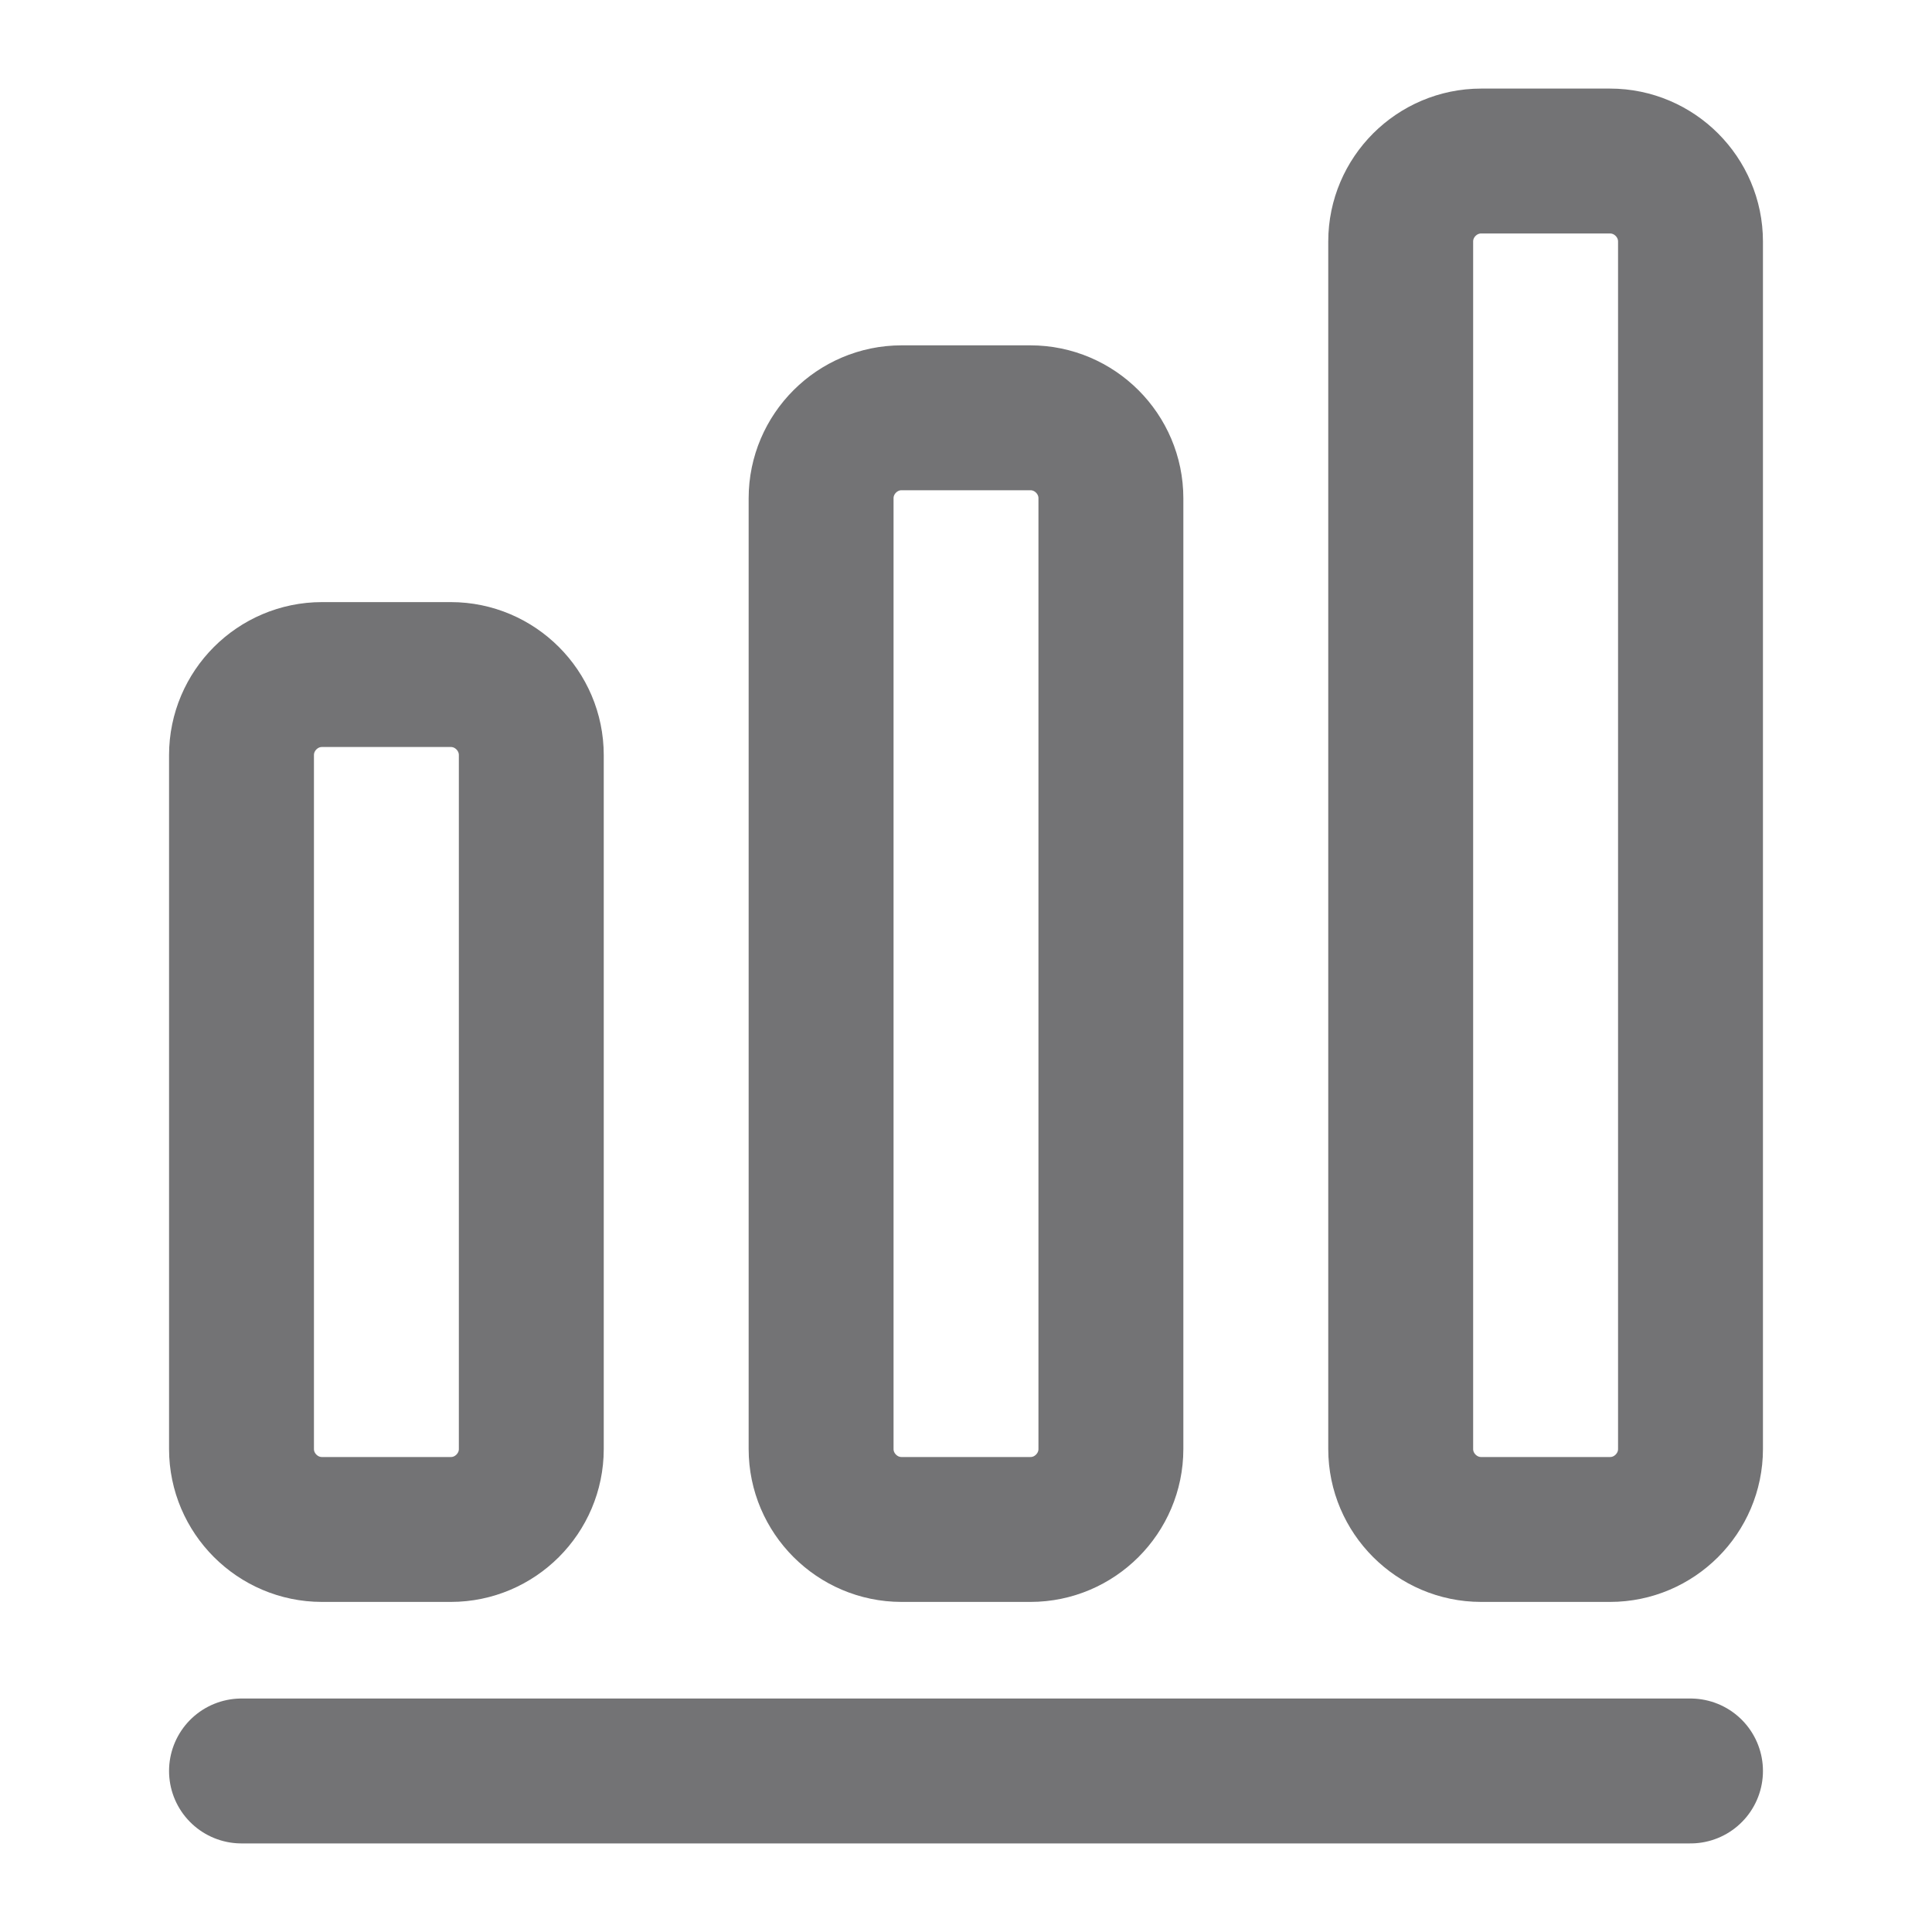 <svg width="20" height="20" viewBox="0 0 20 20" fill="none" xmlns="http://www.w3.org/2000/svg">
<path d="M2.5 18.333H17.5" stroke="#737375" stroke-width="1.5" stroke-linecap="round" stroke-linejoin="round"/>
<path d="M4.667 6.983H3.333C2.875 6.983 2.5 7.358 2.5 7.817V15C2.5 15.458 2.875 15.833 3.333 15.833H4.667C5.125 15.833 5.5 15.458 5.5 15V7.817C5.5 7.358 5.125 6.983 4.667 6.983Z" stroke="#737375" stroke-width="1.5" stroke-linecap="round" stroke-linejoin="round"/>
<path d="M10.667 4.325H9.333C8.875 4.325 8.5 4.7 8.5 5.158V15C8.5 15.458 8.875 15.833 9.333 15.833H10.667C11.125 15.833 11.5 15.458 11.5 15V5.158C11.5 4.7 11.125 4.325 10.667 4.325Z" stroke="#737375" stroke-width="1.5" stroke-linecap="round" stroke-linejoin="round"/>
<path d="M16.667 1.667H15.333C14.875 1.667 14.5 2.042 14.5 2.5V15C14.5 15.458 14.875 15.833 15.333 15.833H16.667C17.125 15.833 17.5 15.458 17.5 15V2.5C17.5 2.042 17.125 1.667 16.667 1.667Z" stroke="#737375" stroke-width="1.5" stroke-linecap="round" stroke-linejoin="round"/>
</svg>
